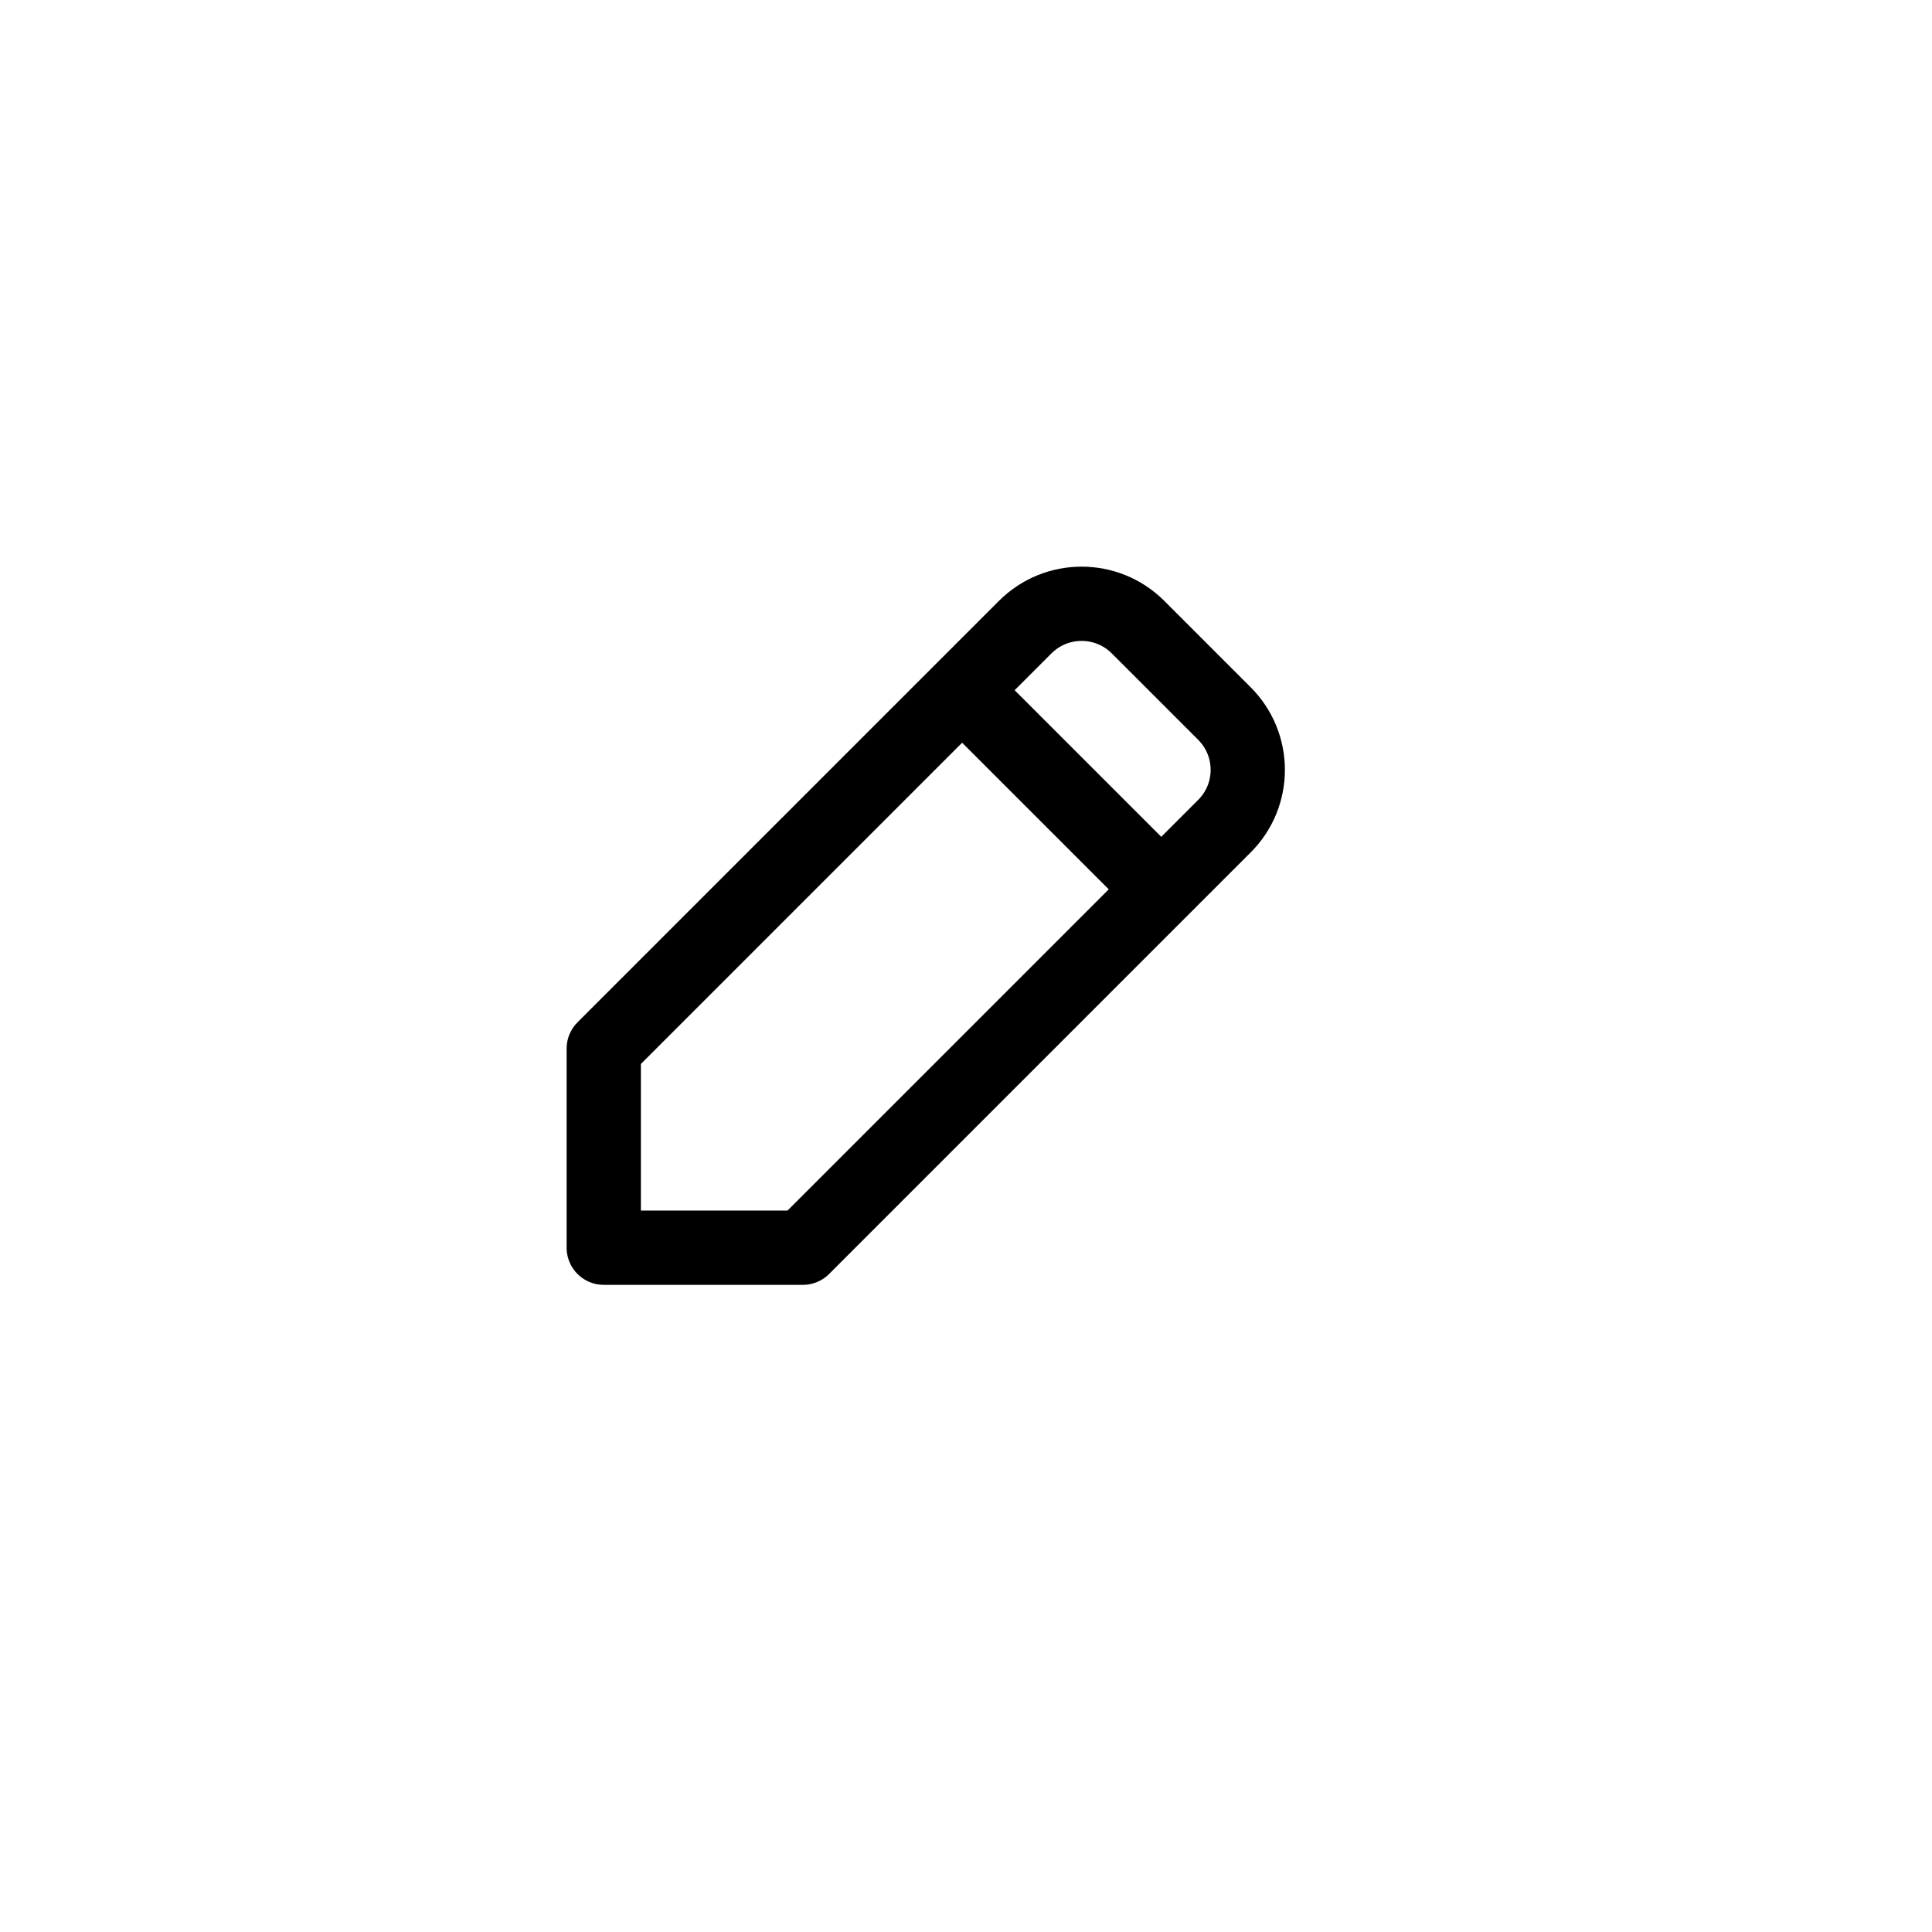 <svg width="16" height="16" viewBox="0 0 16 16" fill="none" xmlns="http://www.w3.org/2000/svg">
<path d="M9.617 7.365L10.14 6.842C10.398 6.585 10.398 6.167 10.14 5.909L9.424 5.193C9.166 4.936 8.749 4.936 8.491 5.193L7.968 5.716M9.617 7.365L6.649 10.333H5V8.684L7.968 5.716M9.617 7.365L7.968 5.716" stroke="black" stroke-width="0.615" stroke-linecap="round" stroke-linejoin="round"/>
</svg>
